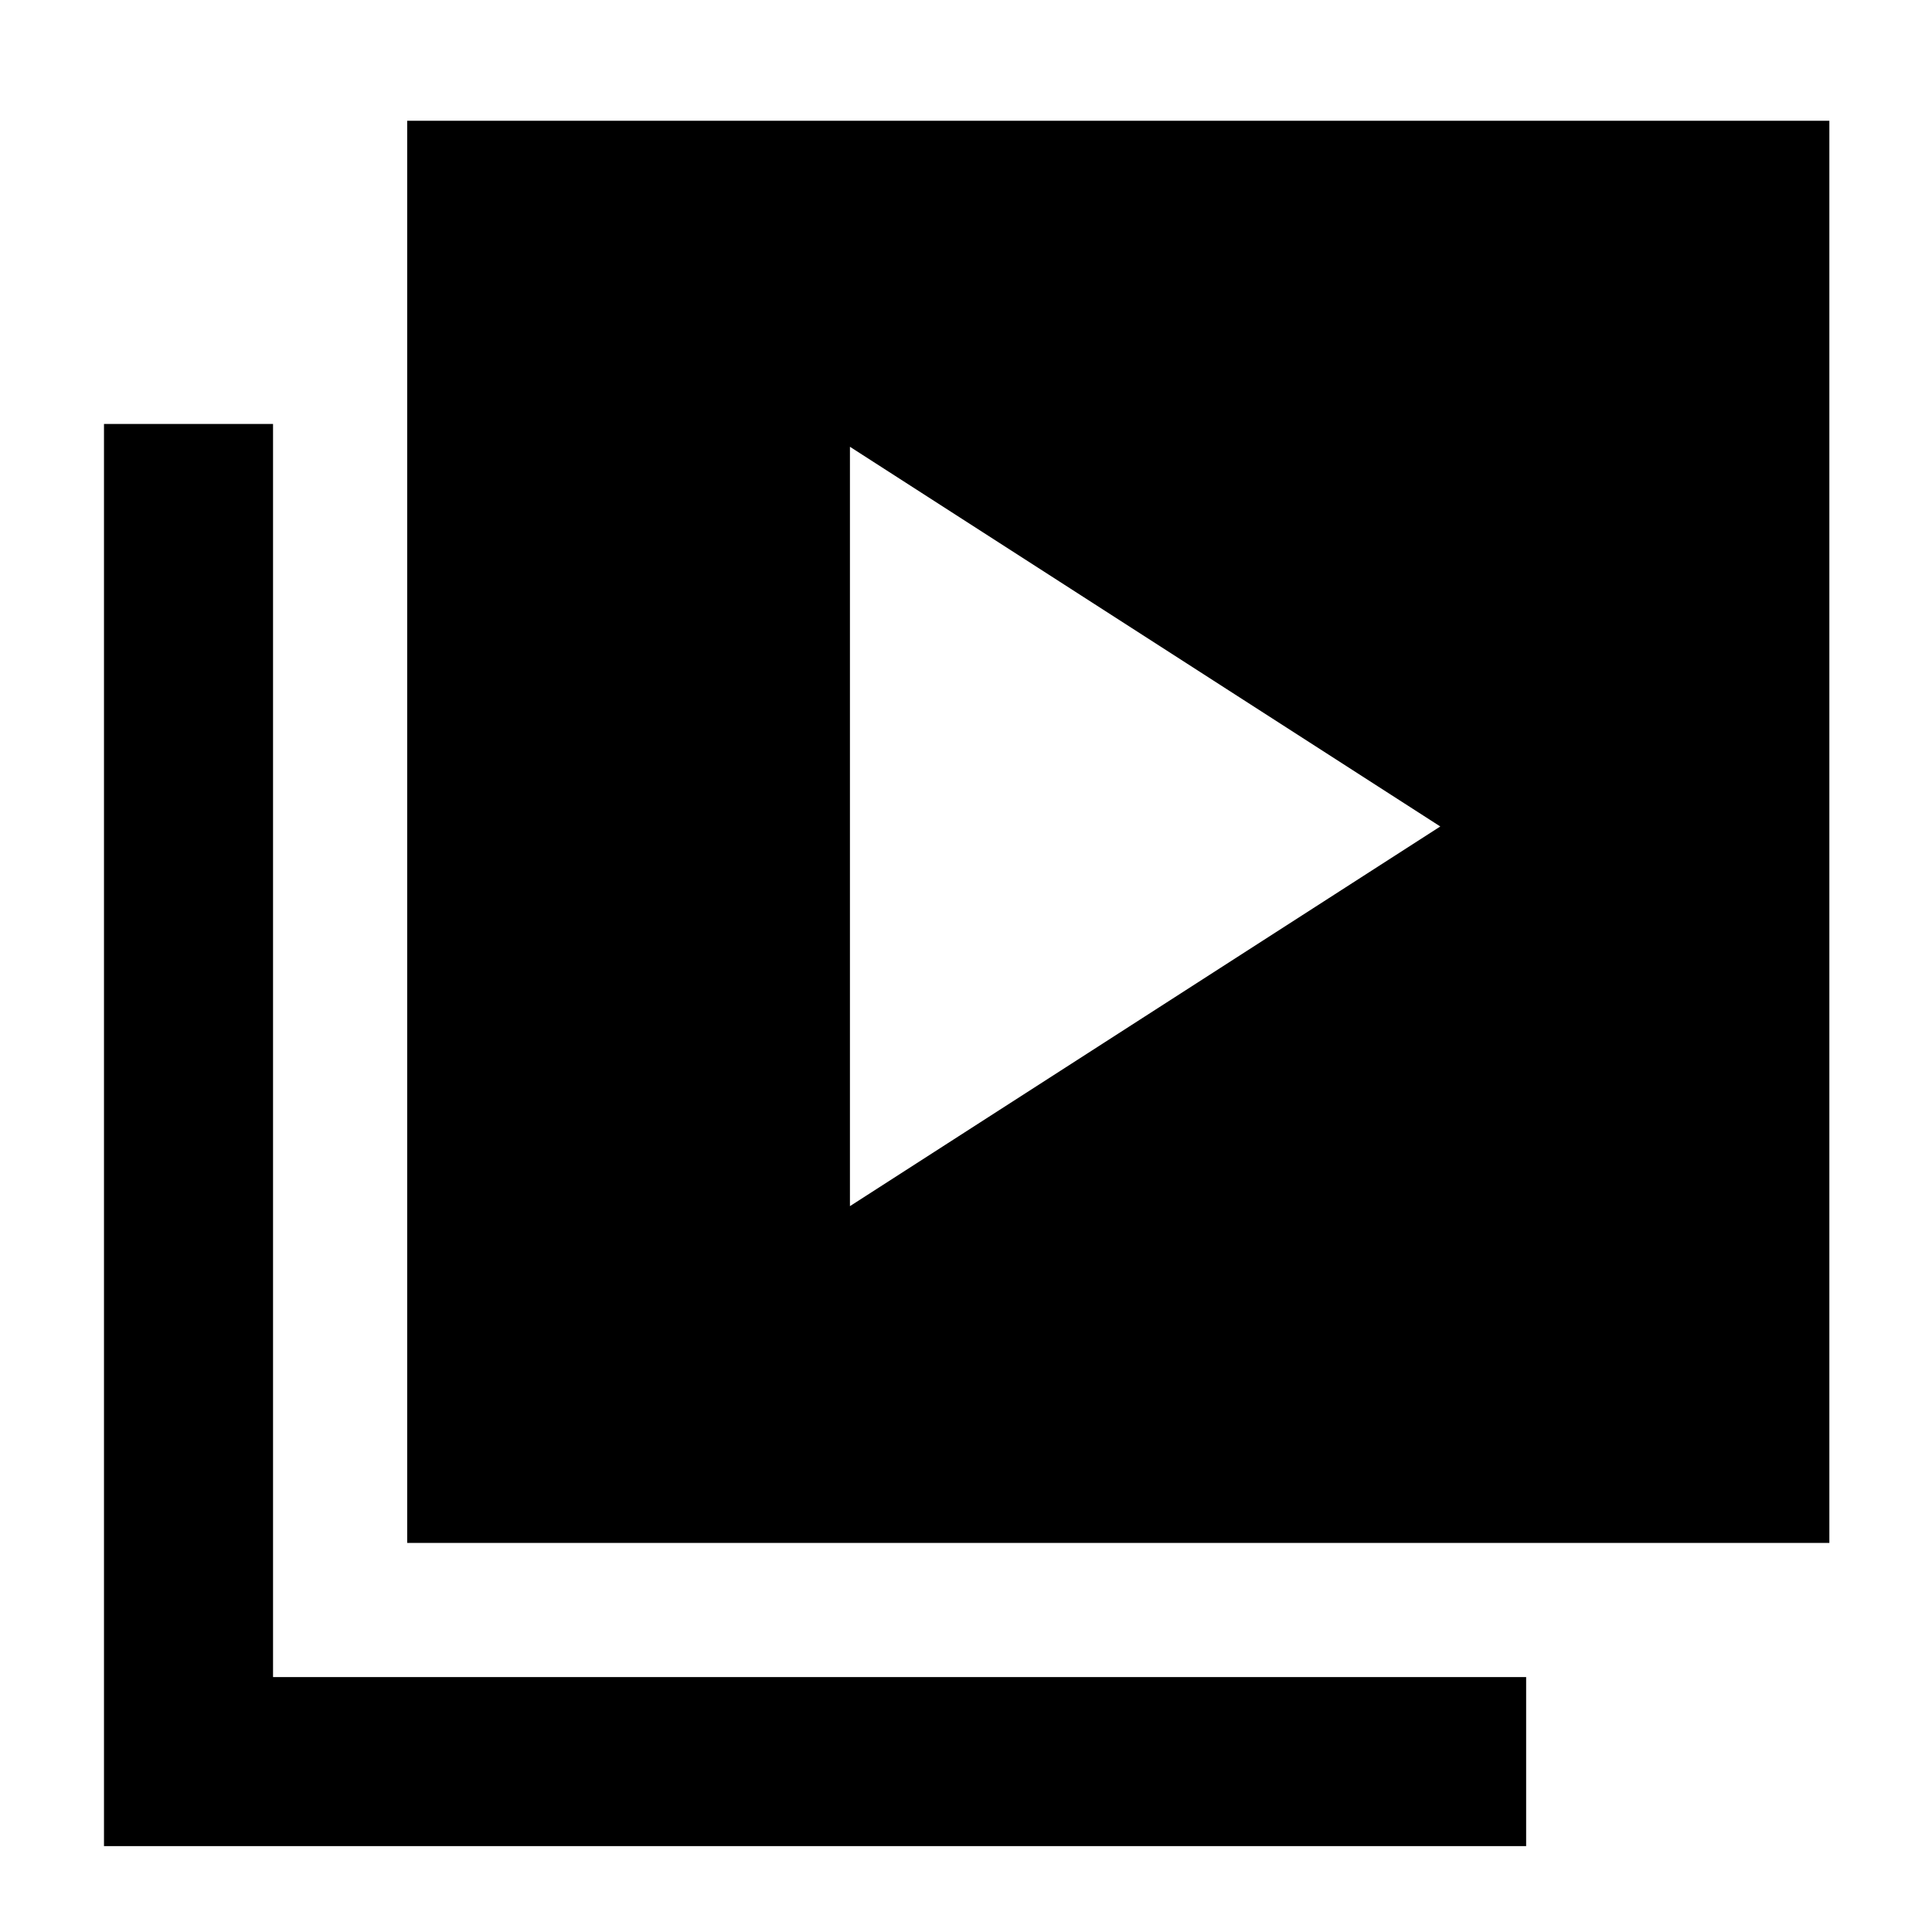<svg xmlns="http://www.w3.org/2000/svg" height="40" viewBox="0 -960 960 960" width="40"><path d="m422.33-360.67 293.34-188.66L422.33-738v377.33Zm-220 167.34V-900H909v706.67H202.33ZM51.67-42.67v-706.66h84v622.66h622.66v84H51.67Z"/></svg>